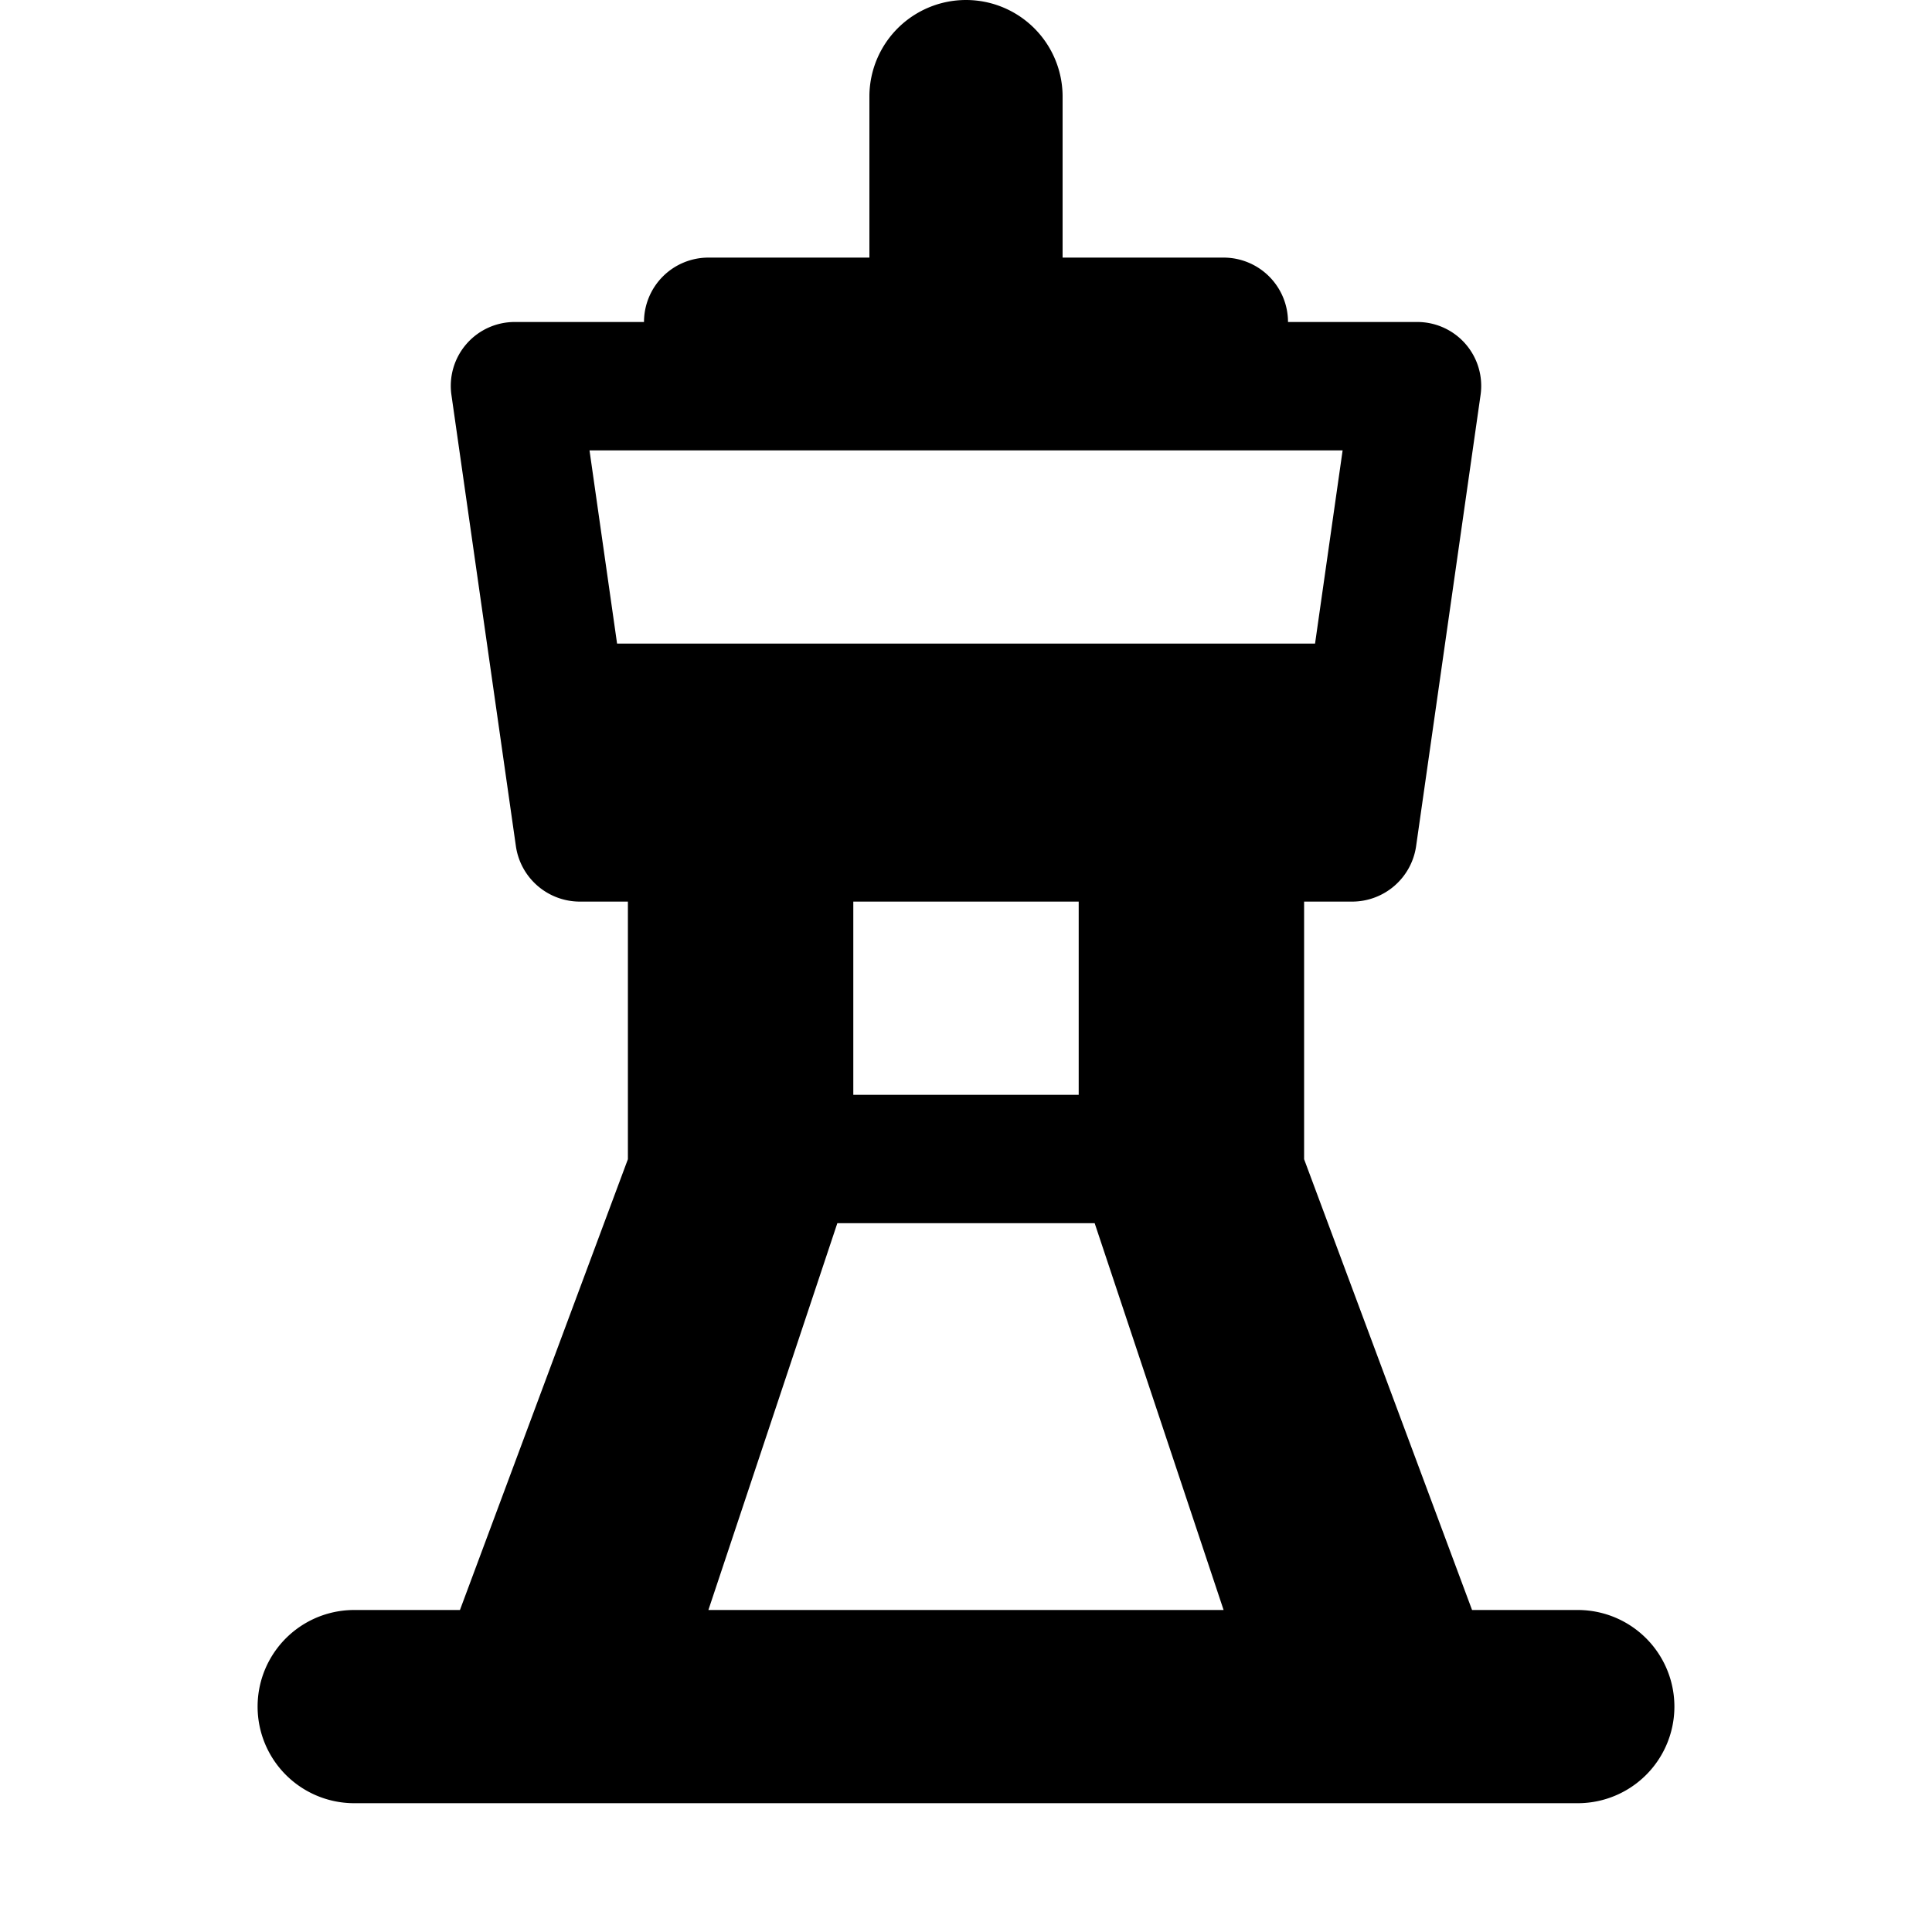 <?xml version="1.0" encoding="UTF-8"?>
<svg xmlns="http://www.w3.org/2000/svg" width="15" height="15" viewBox="0 0 15 15" id="observation-tower">
  <path d="M12.25,12.5h-.821L10.125,9V7H10.5a.502.502,0,0,0,.495-.433l.5-3.5A.496.496,0,0,0,11,2.5H10A.5.5,0,0,0,9.5,2H8.25V.75a.75.75,0,0,0-1.5,0V2H5.5a.5.5,0,0,0-.5.5H4a.496.496,0,0,0-.495.567l.5,3.5A.502.502,0,0,0,4.5,7h.375V9L3.571,12.5H2.75a.75.75,0,0,0,0,1.5h9.5a.75.75,0,0,0,0-1.5ZM5.503,3.497h4.921l-.214,1.5H4.791l-.214-1.5ZM8.375,7V8.5H6.625V7ZM6.501,9.497H8.499L9.5,12.5h-4Z"/>
</svg>